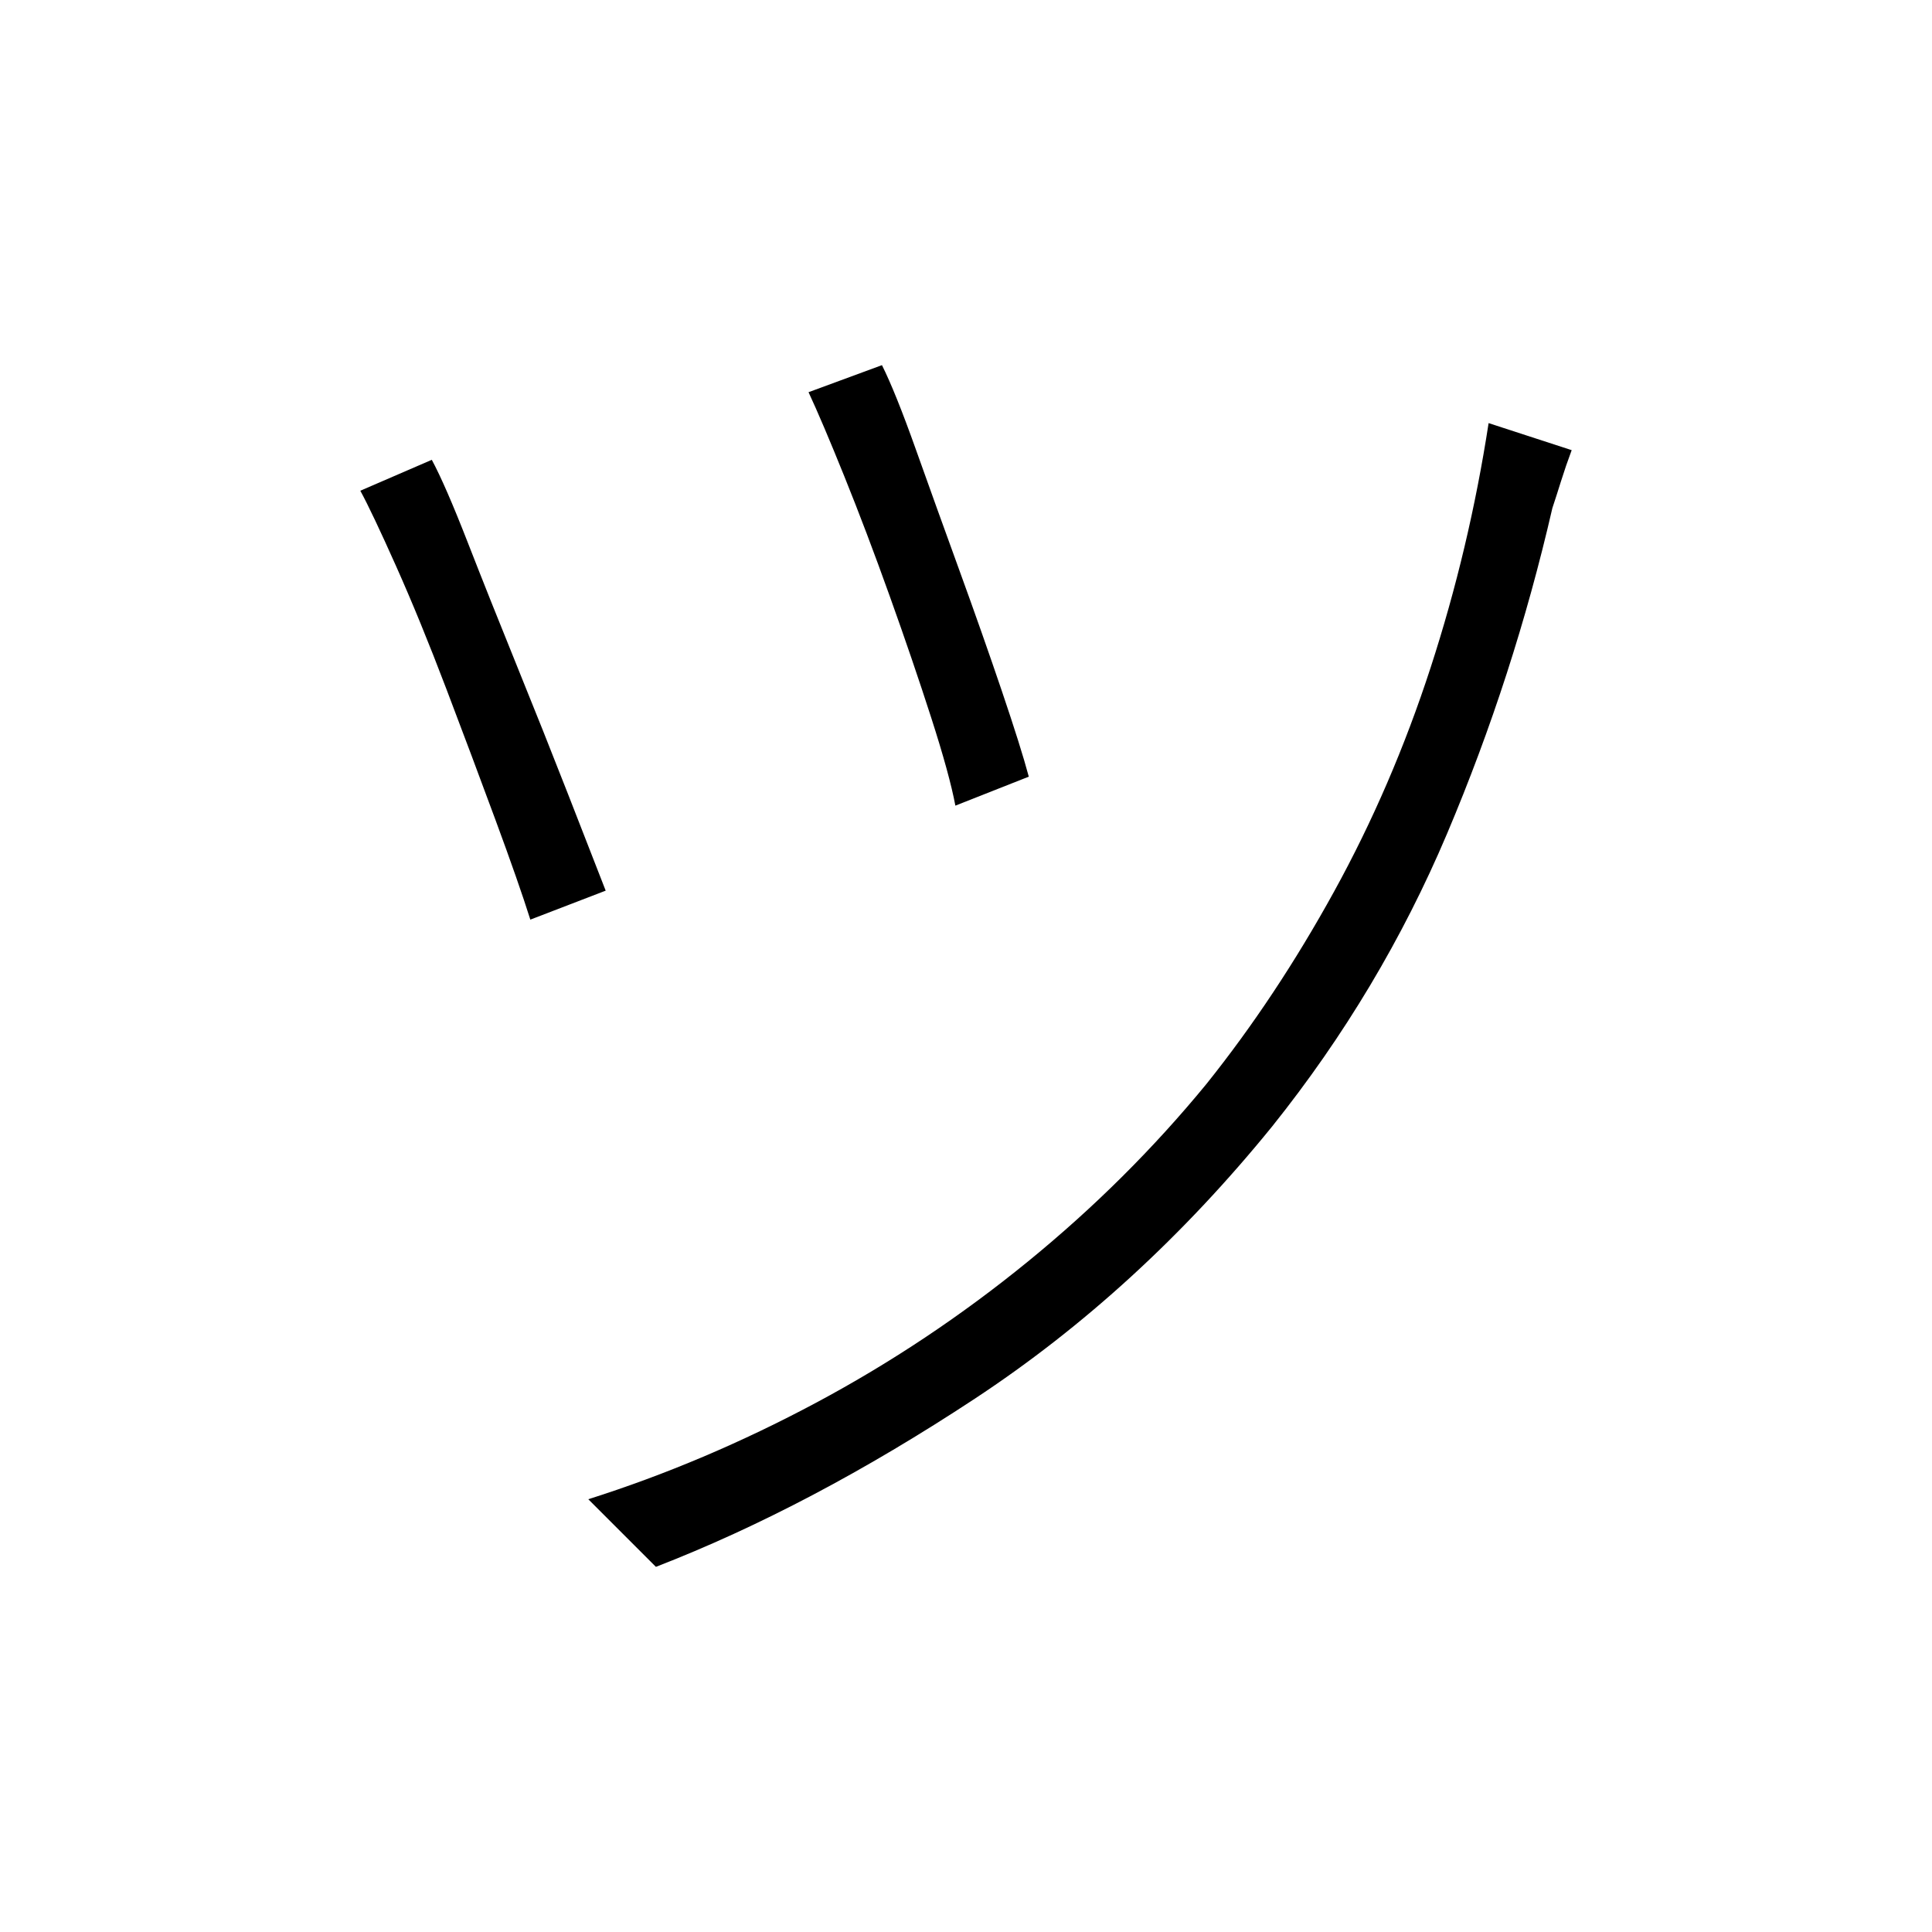 <svg xmlns="http://www.w3.org/2000/svg" xmlns:xlink="http://www.w3.org/1999/xlink" version="1.1" viewBox="0 0 1000 1000">
   <path 
d="M456.5 189q7 14 17.5 43.5t22.5 62.5t22 62.5t14 44.5l-38 15q-3 -16 -12.5 -45.5t-21.5 -63t-23.5 -62t-18.5 -43.5zM813.5 233q-3 8 -5.5 16t-4.5 14q-20 87 -54.5 168.5t-90.5 151.5q-69 85 -154 141t-165 87l-35 -35q60 -19 118 -50t109.5 -73t92.5 -92
q36 -45 66 -99.5t50 -116t30 -126.5zM223.5 238q7 13 18.5 42.5t25.5 64t26.5 66.5t19.5 50l-39 15q-6 -19 -18 -51.5t-25.5 -68t-26 -63.5t-18.5 -39z" />
</svg>
